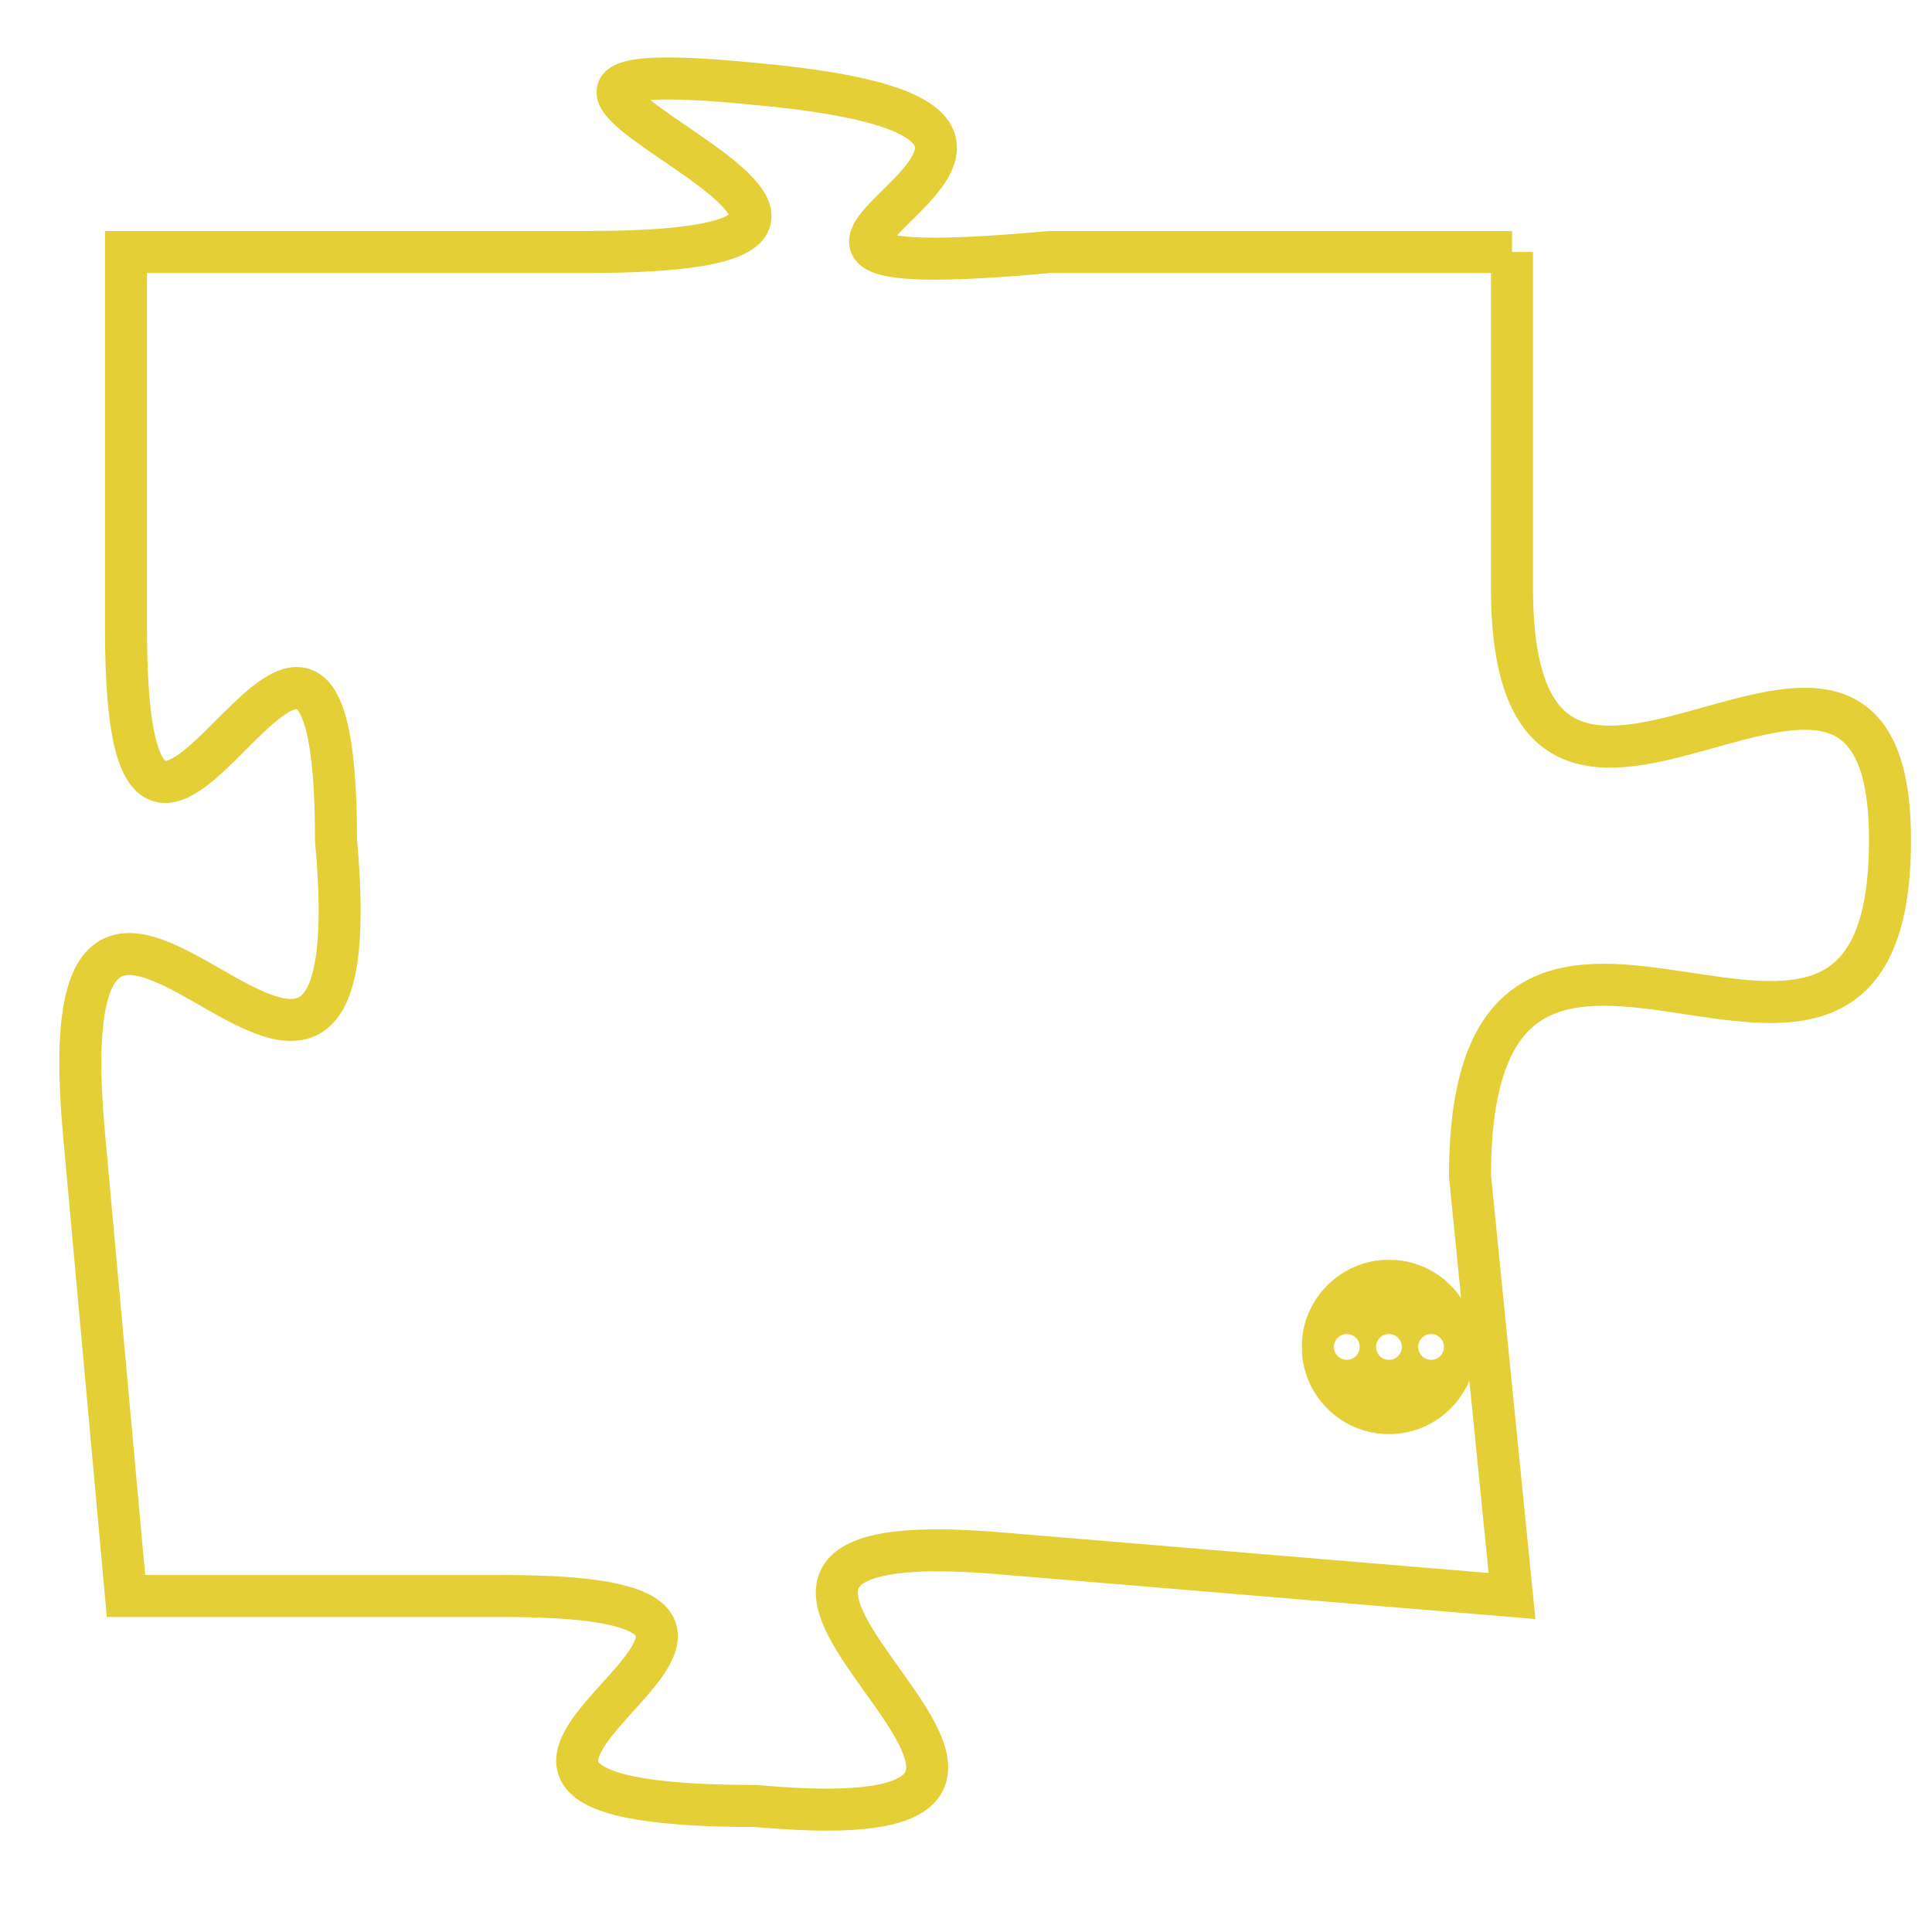 <svg version="1.1" xmlns="http://www.w3.org/2000/svg" xmlns:xlink="http://www.w3.org/1999/xlink" fill="transparent" x="0" y="0" width="350" height="350" preserveAspectRatio="xMinYMin slice"><style type="text/css">.links{fill:transparent;stroke: #E4CF37;}.links:hover{fill:#63D272; opacity:0.4;}</style><defs><g id="allt"><path id="t1508" d="M2607,352 L2596,352 C2585,353 2600,349 2589,348 C2579,347 2596,352 2585,352 L2574,352 2574,352 L2574,361 C2574,371 2579,356 2579,366 C2580,377 2572,362 2573,373 L2574,384 2574,384 L2583,384 C2593,384 2578,389 2589,389 C2600,390 2584,382 2595,383 L2607,384 2607,384 L2606,374 C2606,364 2616,375 2616,366 C2616,358 2607,369 2607,360 L2607,352"/></g><clipPath id="c" clipRule="evenodd" fill="transparent"><use href="#t1508"/></clipPath></defs><svg viewBox="2571 346 46 45" preserveAspectRatio="xMinYMin meet"><svg width="4380" height="2430"><g><image crossorigin="anonymous" x="0" y="0" href="https://nftpuzzle.license-token.com/assets/completepuzzle.svg" width="100%" height="100%" /><g class="links"><use href="#t1508"/></g></g></svg><svg x="2602" y="376" height="9%" width="9%" viewBox="0 0 330 330"><g><a xlink:href="https://nftpuzzle.license-token.com/" class="links"><title>See the most innovative NFT based token software licensing project</title><path fill="#E4CF37" id="more" d="M165,0C74.019,0,0,74.019,0,165s74.019,165,165,165s165-74.019,165-165S255.981,0,165,0z M85,190 c-13.785,0-25-11.215-25-25s11.215-25,25-25s25,11.215,25,25S98.785,190,85,190z M165,190c-13.785,0-25-11.215-25-25 s11.215-25,25-25s25,11.215,25,25S178.785,190,165,190z M245,190c-13.785,0-25-11.215-25-25s11.215-25,25-25 c13.785,0,25,11.215,25,25S258.785,190,245,190z"></path></a></g></svg></svg></svg>